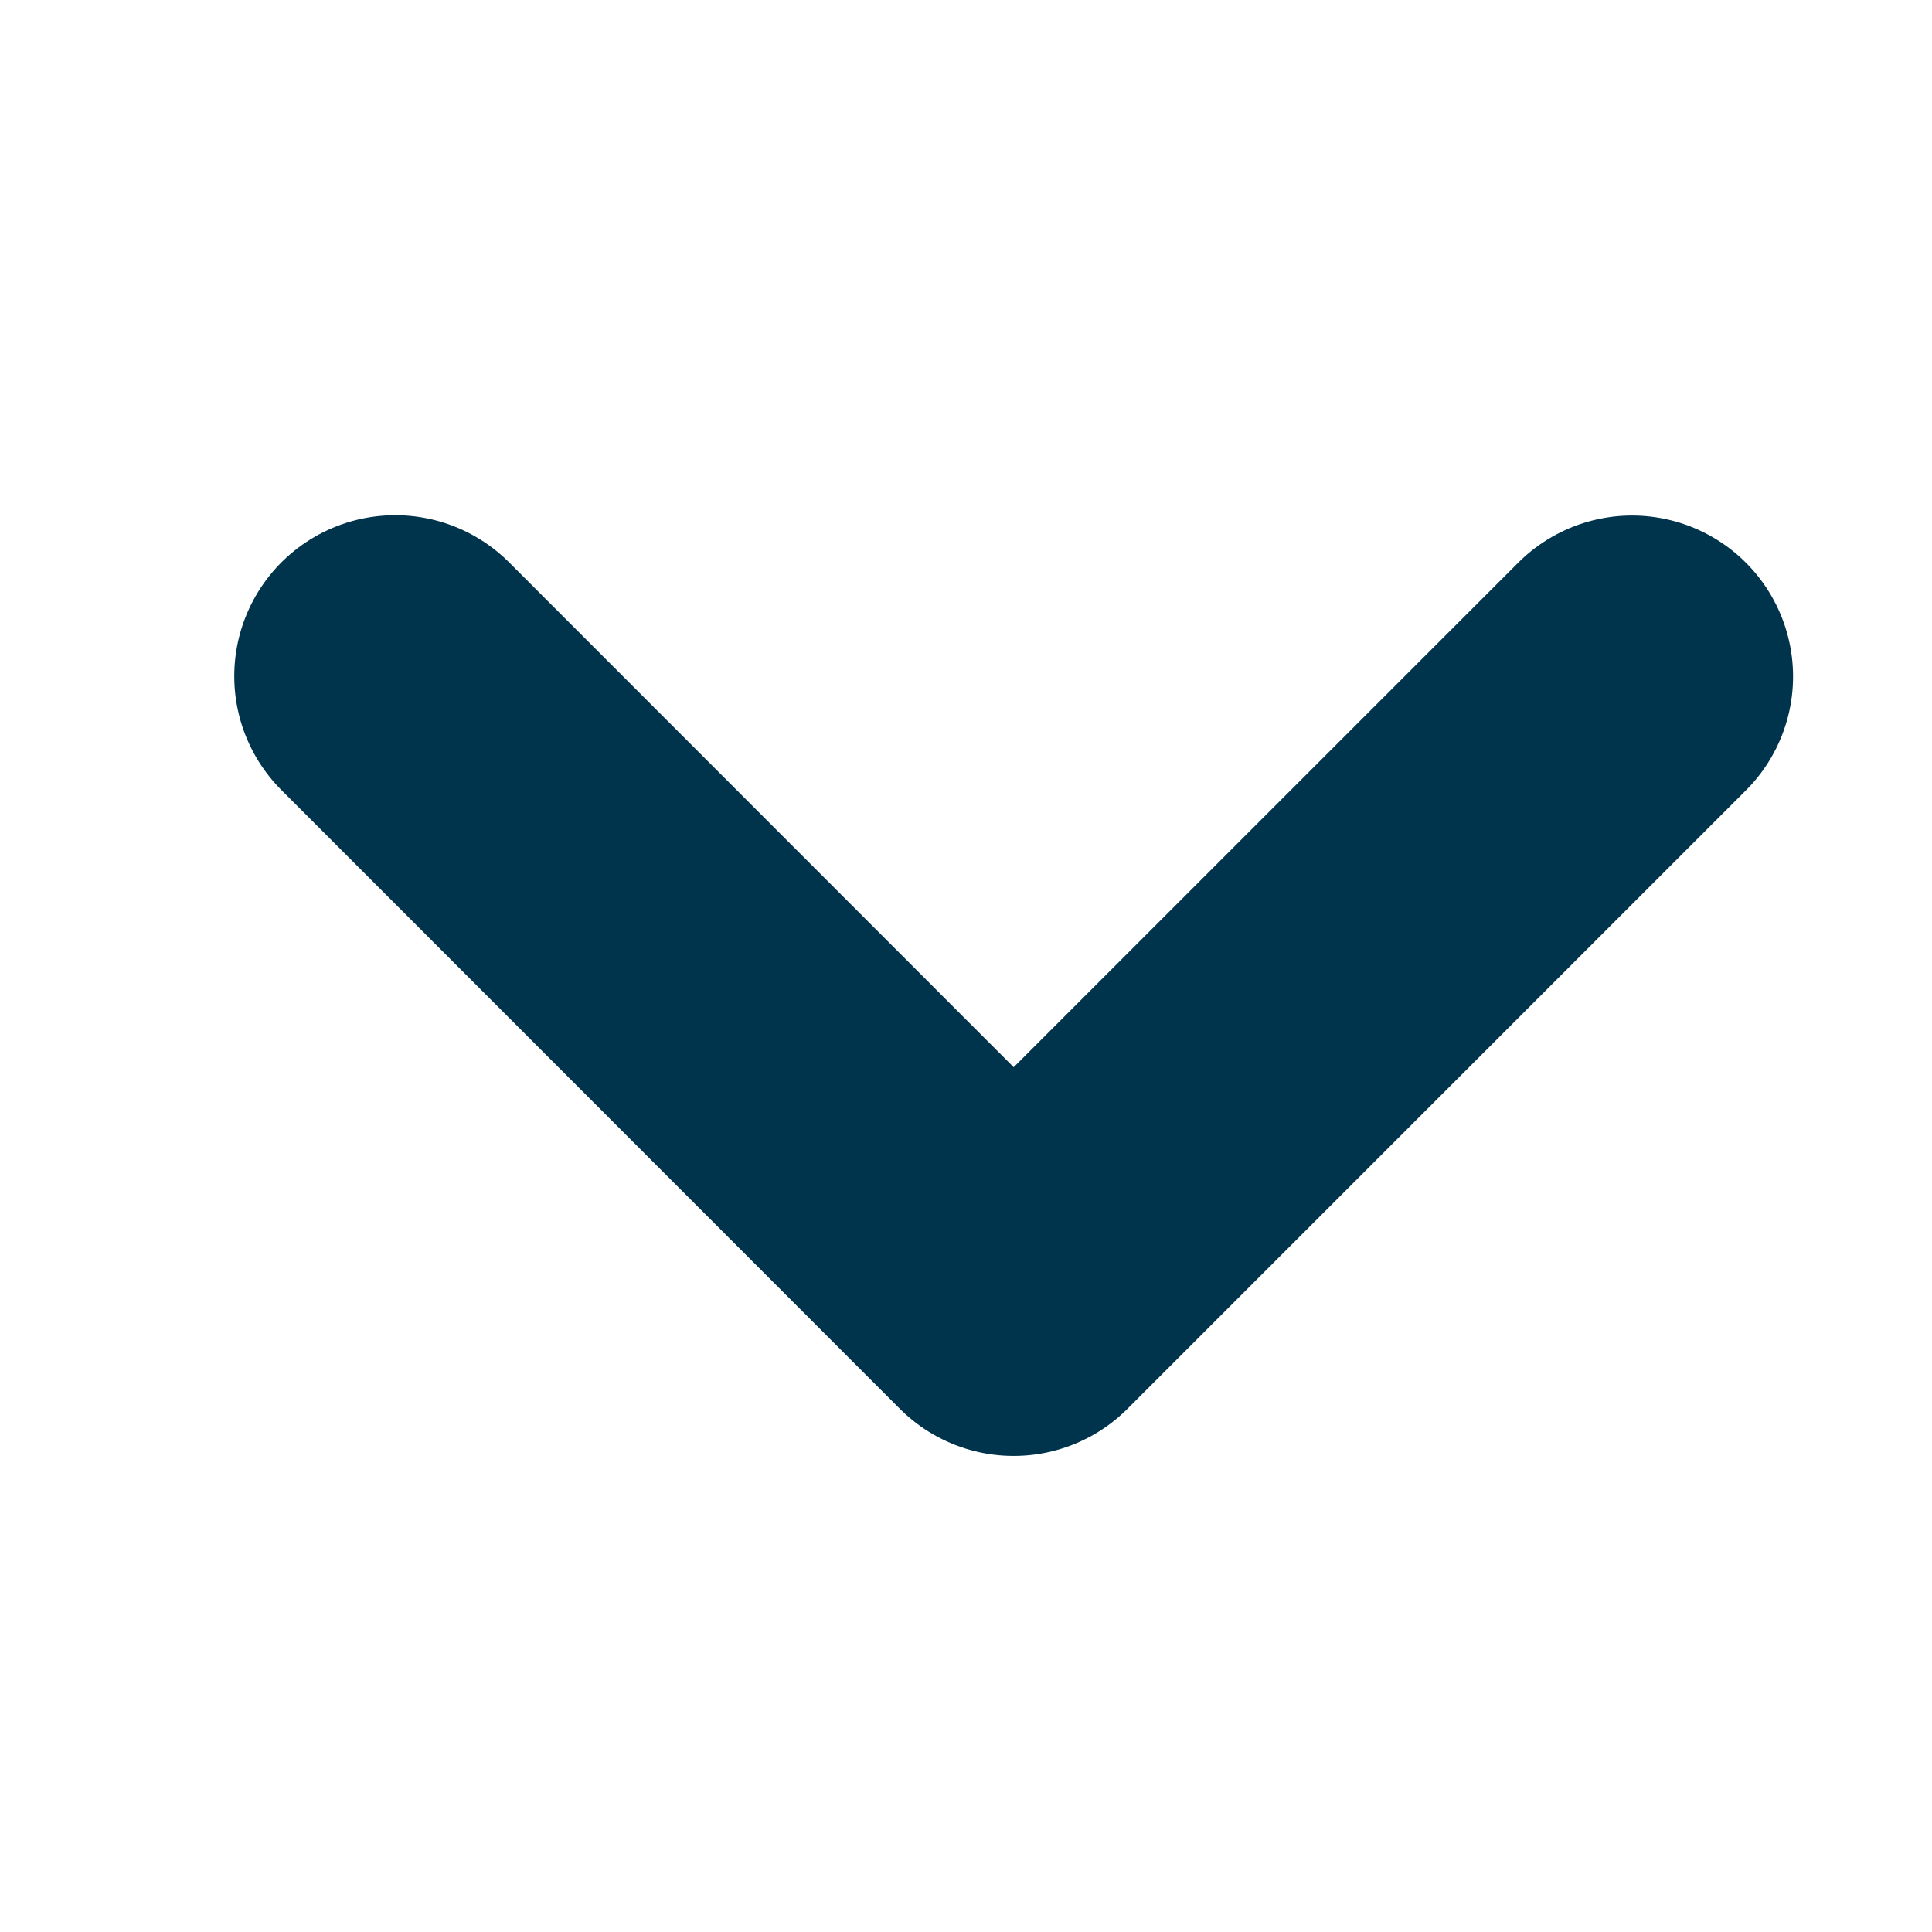 <svg xmlns="http://www.w3.org/2000/svg" width="12" height="12" viewBox="0 0 12 12"><g><g transform="rotate(-90 6 6)"><g><path fill="none" stroke="#00334c" stroke-linecap="round" stroke-linejoin="round" stroke-miterlimit="20" stroke-width="2" d="M7.8 2.455v0L3.957 6.296v0l3.841 3.841v0"/></g><g/></g></g></svg>
